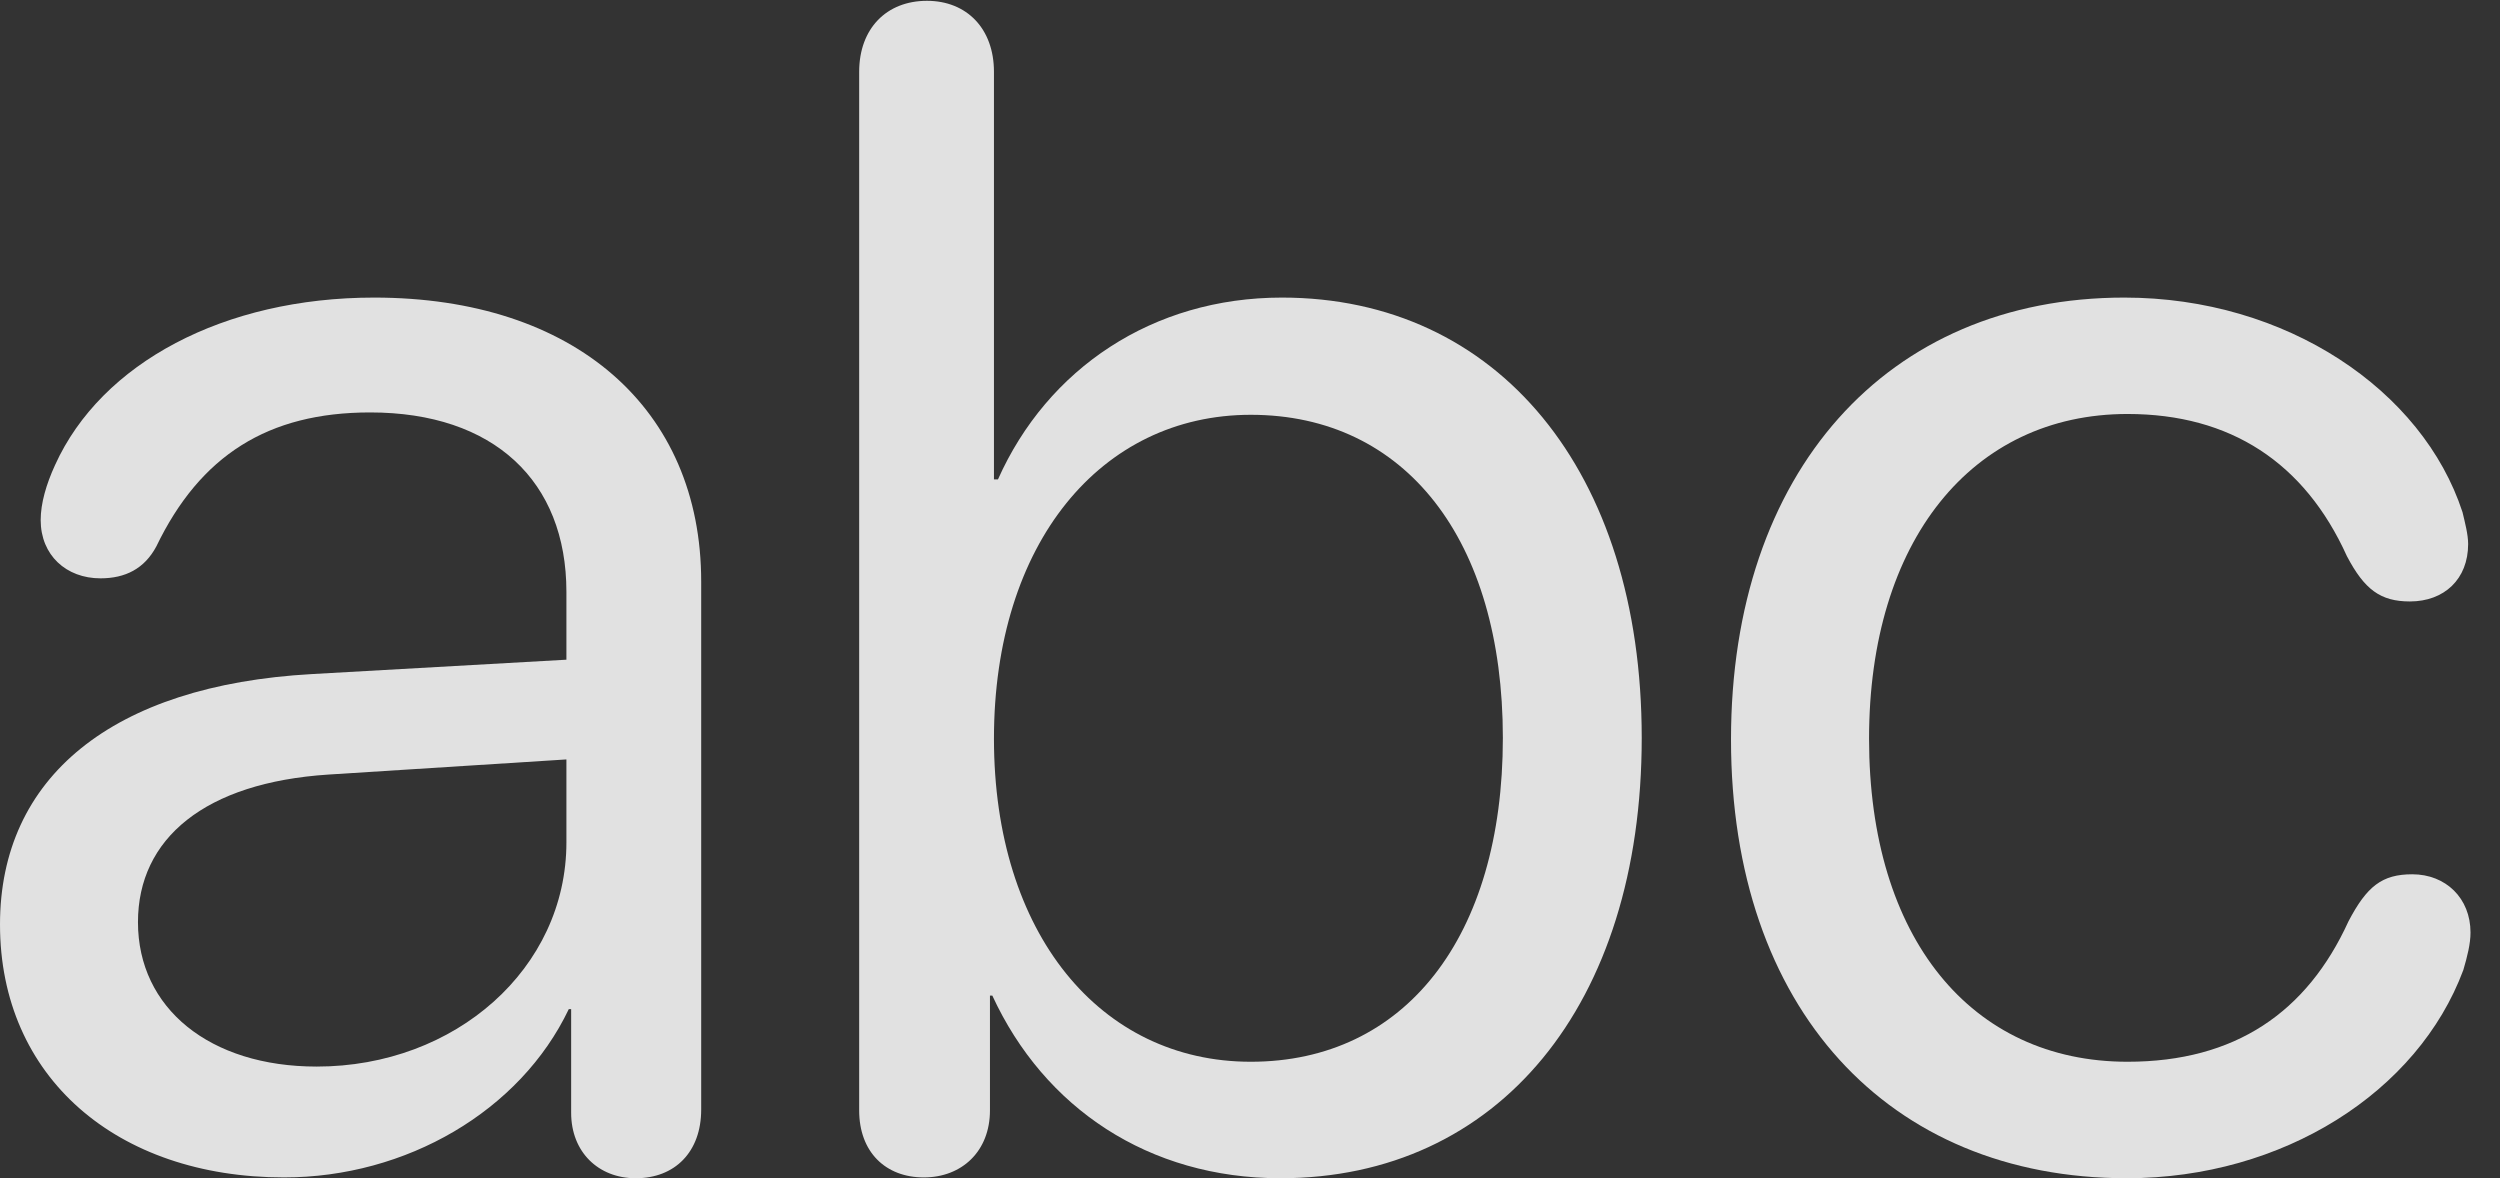 <?xml version="1.0" encoding="UTF-8"?>
<!--Generator: Apple Native CoreSVG 232.5-->
<!DOCTYPE svg
PUBLIC "-//W3C//DTD SVG 1.1//EN"
       "http://www.w3.org/Graphics/SVG/1.1/DTD/svg11.dtd">
<svg version="1.1" xmlns="http://www.w3.org/2000/svg" xmlns:xlink="http://www.w3.org/1999/xlink" width="30.605" height="14.424">
 <rect width="100%" height="100%" fill="#333333" stroke="none"/>
 <g>
  <rect height="14.424" opacity="0" width="30.605" x="0" y="0"/>
  <path d="M26.035 14.424C27.949 14.424 29.6 13.369 30.156 11.875C30.205 11.709 30.244 11.553 30.244 11.416C30.244 10.996 29.941 10.703 29.531 10.703C29.16 10.703 28.975 10.85 28.75 11.279C28.242 12.393 27.363 12.998 26.045 12.998C24.131 12.998 22.881 11.484 22.881 9.043C22.881 6.621 24.141 5.068 26.045 5.068C27.305 5.068 28.213 5.664 28.73 6.807C28.945 7.217 29.141 7.363 29.502 7.363C29.922 7.363 30.215 7.09 30.215 6.66C30.215 6.543 30.176 6.396 30.146 6.27C29.658 4.775 27.988 3.643 26.006 3.643C23.096 3.643 21.191 5.781 21.191 9.053C21.191 12.344 23.115 14.424 26.035 14.424Z" fill="#ffffff" fill-opacity="0.85"/>
  <path d="M11.309 14.414C11.777 14.414 12.119 14.092 12.119 13.594L12.119 12.188L12.148 12.188C12.783 13.565 14.062 14.424 15.674 14.424C18.34 14.424 20.098 12.305 20.098 9.033C20.098 5.762 18.33 3.643 15.693 3.643C14.111 3.643 12.822 4.512 12.217 5.869L12.168 5.869L12.168 0.879C12.168 0.352 11.836 0.01 11.348 0.01C10.85 0.01 10.518 0.352 10.518 0.879L10.518 13.594C10.518 14.102 10.84 14.414 11.309 14.414ZM15.312 12.998C13.467 12.998 12.168 11.426 12.168 9.043C12.168 6.65 13.477 5.078 15.312 5.078C17.207 5.078 18.398 6.611 18.398 9.033C18.398 11.475 17.197 12.998 15.312 12.998Z" fill="#ffffff" fill-opacity="0.85"/>
  <path d="M3.477 14.414C4.971 14.414 6.367 13.604 6.963 12.354L6.992 12.354L6.992 13.623C6.992 14.102 7.324 14.424 7.783 14.424C8.262 14.424 8.584 14.102 8.584 13.584L8.584 7.119C8.584 5 7.031 3.643 4.58 3.643C2.744 3.643 1.24 4.443 0.674 5.693C0.566 5.928 0.498 6.162 0.498 6.367C0.498 6.797 0.811 7.08 1.23 7.08C1.533 7.08 1.768 6.963 1.914 6.689C2.451 5.576 3.281 5.049 4.531 5.049C6.045 5.049 6.934 5.889 6.934 7.246L6.934 8.076L3.818 8.252C1.367 8.389 0 9.521 0 11.318C0 13.184 1.426 14.414 3.477 14.414ZM3.877 13.057C2.568 13.057 1.689 12.344 1.689 11.289C1.689 10.264 2.51 9.58 4.023 9.482L6.934 9.297L6.934 10.312C6.934 11.855 5.576 13.057 3.877 13.057Z" fill="#ffffff" fill-opacity="0.85"/>
 </g>
</svg>
